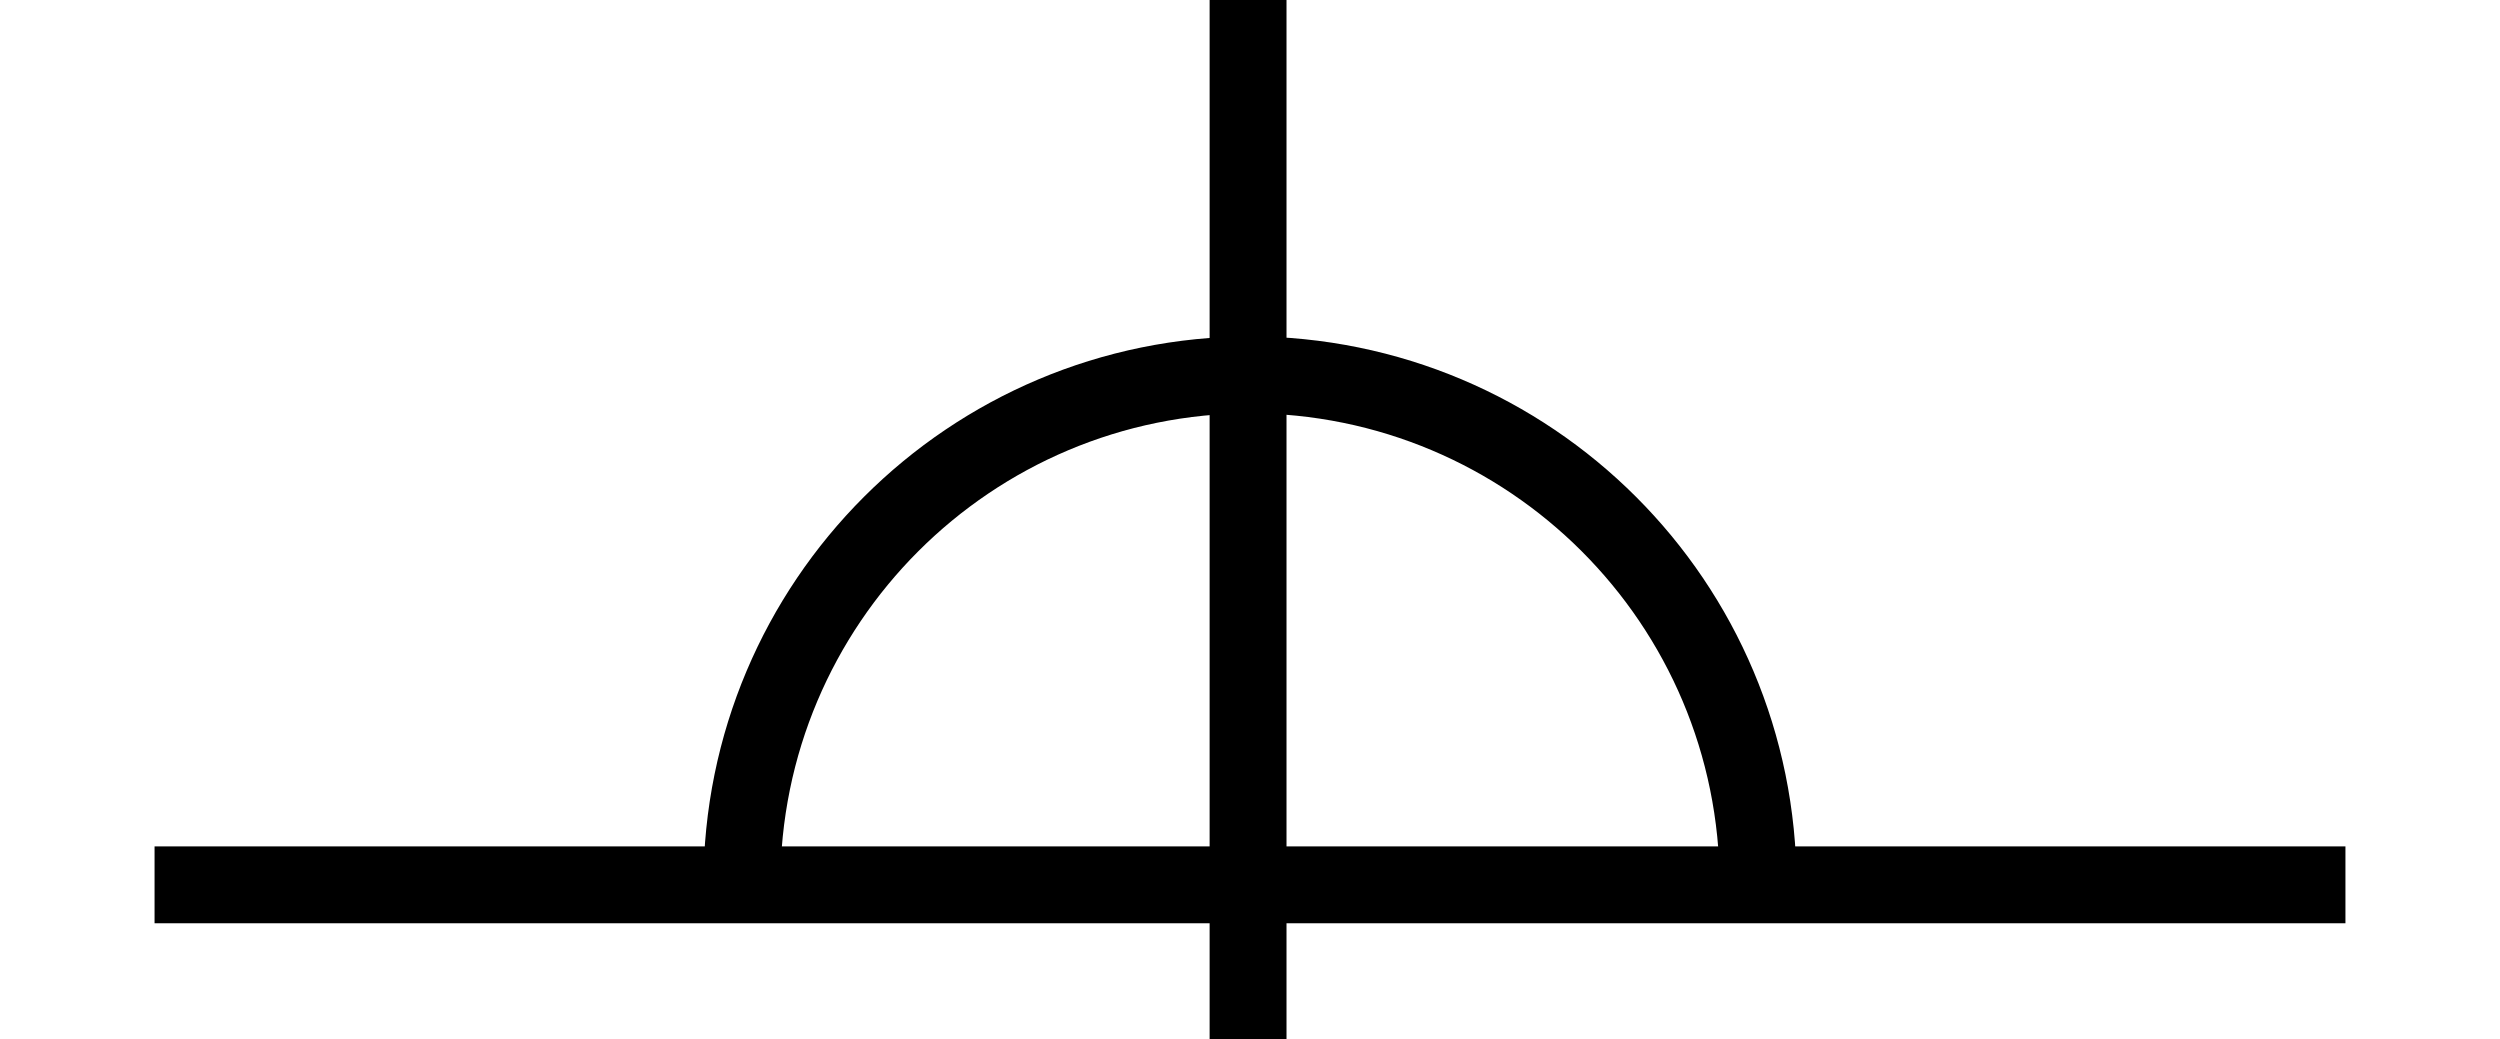 <?xml version="1.0" encoding="utf-8"?>
<!-- Generator: Adobe Illustrator 22.1.0, SVG Export Plug-In . SVG Version: 6.00 Build 0)  -->
<svg version="1.1" id="Layer_1" xmlns="http://www.w3.org/2000/svg" xmlns:xlink="http://www.w3.org/1999/xlink" x="0px" y="0px"
	 viewBox="0 0 64.7 26.9" style="enable-background:new 0 0 64.7 26.9;" xml:space="preserve">
<style type="text/css">
	.st0{fill:none;stroke:#000000;stroke-width:1.99;stroke-linejoin:round;}
	.st1{clip-path:url(#SVGID_2_);}
</style>
<title>Asset 6</title>
<g id="_x35_6e49376-de60-4778-b44d-fd0d84c093bc">
	<g id="_x31_2dcad79-7b61-43ed-a5a2-d7fd408a6e97">
		<g>
			<g>
				<path class="st0" d="M19.2,22.9c0-7.3,5.9-13.2,13.2-13.2"/>
			</g>
		</g>
		<g>
			<g>
				<path class="st0" d="M45.5,22.9c0-7.3-5.9-13.2-13.2-13.2"/>
			</g>
		</g>
		<g>
			<defs>
				<polyline id="SVGID_1_" points="4,23.9 4,21.9 60.7,21.9 60.7,23.9 4,23.9 				"/>
			</defs>
			<clipPath id="SVGID_2_">
				<use xlink:href="#SVGID_1_"  style="overflow:visible;"/>
			</clipPath>
			<g class="st1">
				<g>
					<polyline class="st0" points="0,22.9 4,22.9 60.7,22.9 64.7,22.9 					"/>
				</g>
			</g>
		</g>
		<g>
			<g>
				<polyline class="st0" points="32.3,26.9 32.3,22.9 32.3,4 32.3,0 				"/>
			</g>
		</g>
	</g>
</g>
</svg>
